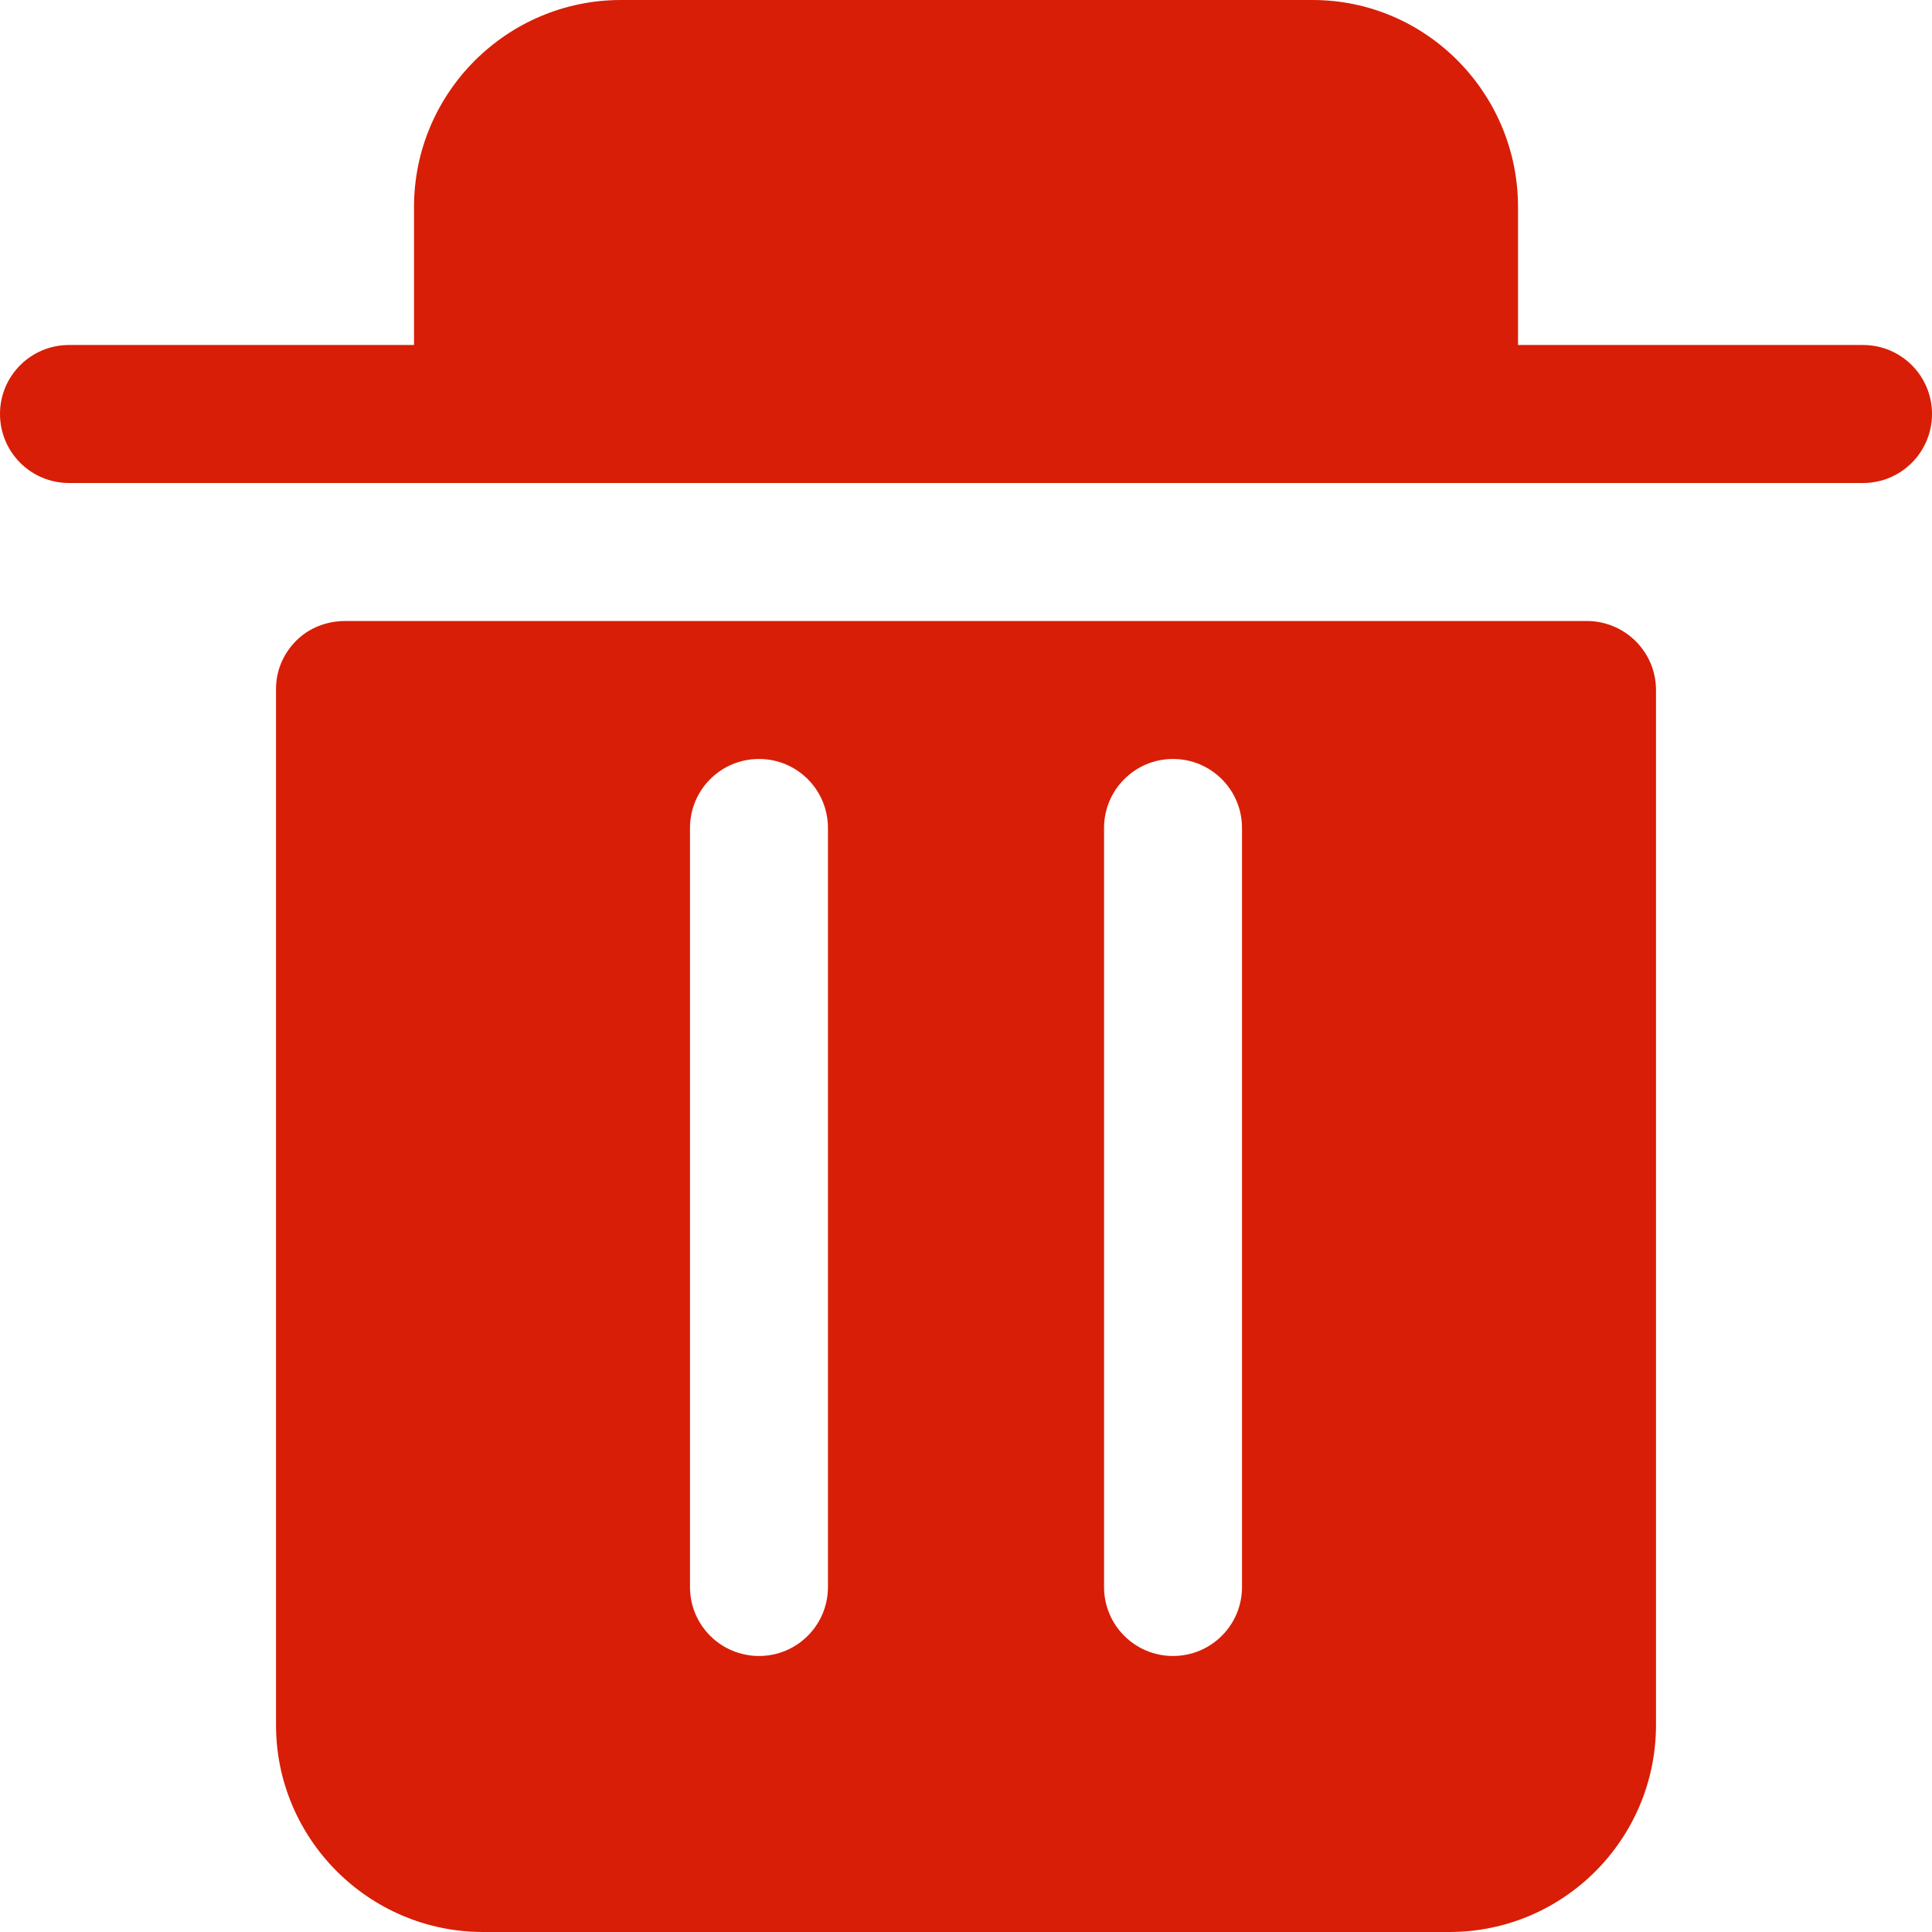 <?xml version="1.0" standalone="no"?><!DOCTYPE svg PUBLIC "-//W3C//DTD SVG 1.1//EN" "http://www.w3.org/Graphics/SVG/1.1/DTD/svg11.dtd"><svg t="1494223137440" class="icon" style="" viewBox="0 0 1024 1024" version="1.1" xmlns="http://www.w3.org/2000/svg" p-id="3609" xmlns:xlink="http://www.w3.org/1999/xlink" width="32" height="32"><defs><style type="text/css"></style></defs><path d="M987.439 182.854l-182.854 0L804.585 109.708C804.561 49.222 755.759 0 695.715 0L329.146 0c-60.486 0-109.708 49.222-109.708 109.708l0 73.146L36.585 182.854C16.361 182.854 0 199.215 0 219.415 0 239.639 16.361 256 36.585 256l950.854 0C1007.663 256 1024 239.639 1024 219.415 1024 199.215 1007.663 182.854 987.439 182.854M841.169 329.146 182.854 329.146 182.924 329.146c-9.681 0-19.014 3.584-25.879 10.38-6.865 6.865-10.752 15.895-10.752 25.623l0 549.12c0 60.509 49.315 109.731 109.801 109.731l512.07 0c60.509 0 109.545-49.222 109.545-109.731L877.708 365.708C877.708 345.553 861.324 329.216 841.169 329.146M438.831 841.169c0 20.177-16.337 36.538-36.538 36.538-20.247 0-36.585-16.361-36.585-36.538L365.708 438.854c0-20.224 16.337-36.585 36.585-36.585 20.201 0 36.538 16.361 36.538 36.585L438.831 841.169zM658.292 841.169c0 20.177-16.337 36.538-36.585 36.538-20.201 0-36.538-16.361-36.538-36.538L585.169 438.854c0-20.224 16.337-36.585 36.538-36.585 20.247 0 36.585 16.361 36.585 36.585L658.292 841.169z" p-id="3610" fill="#d81e06"></path></svg>